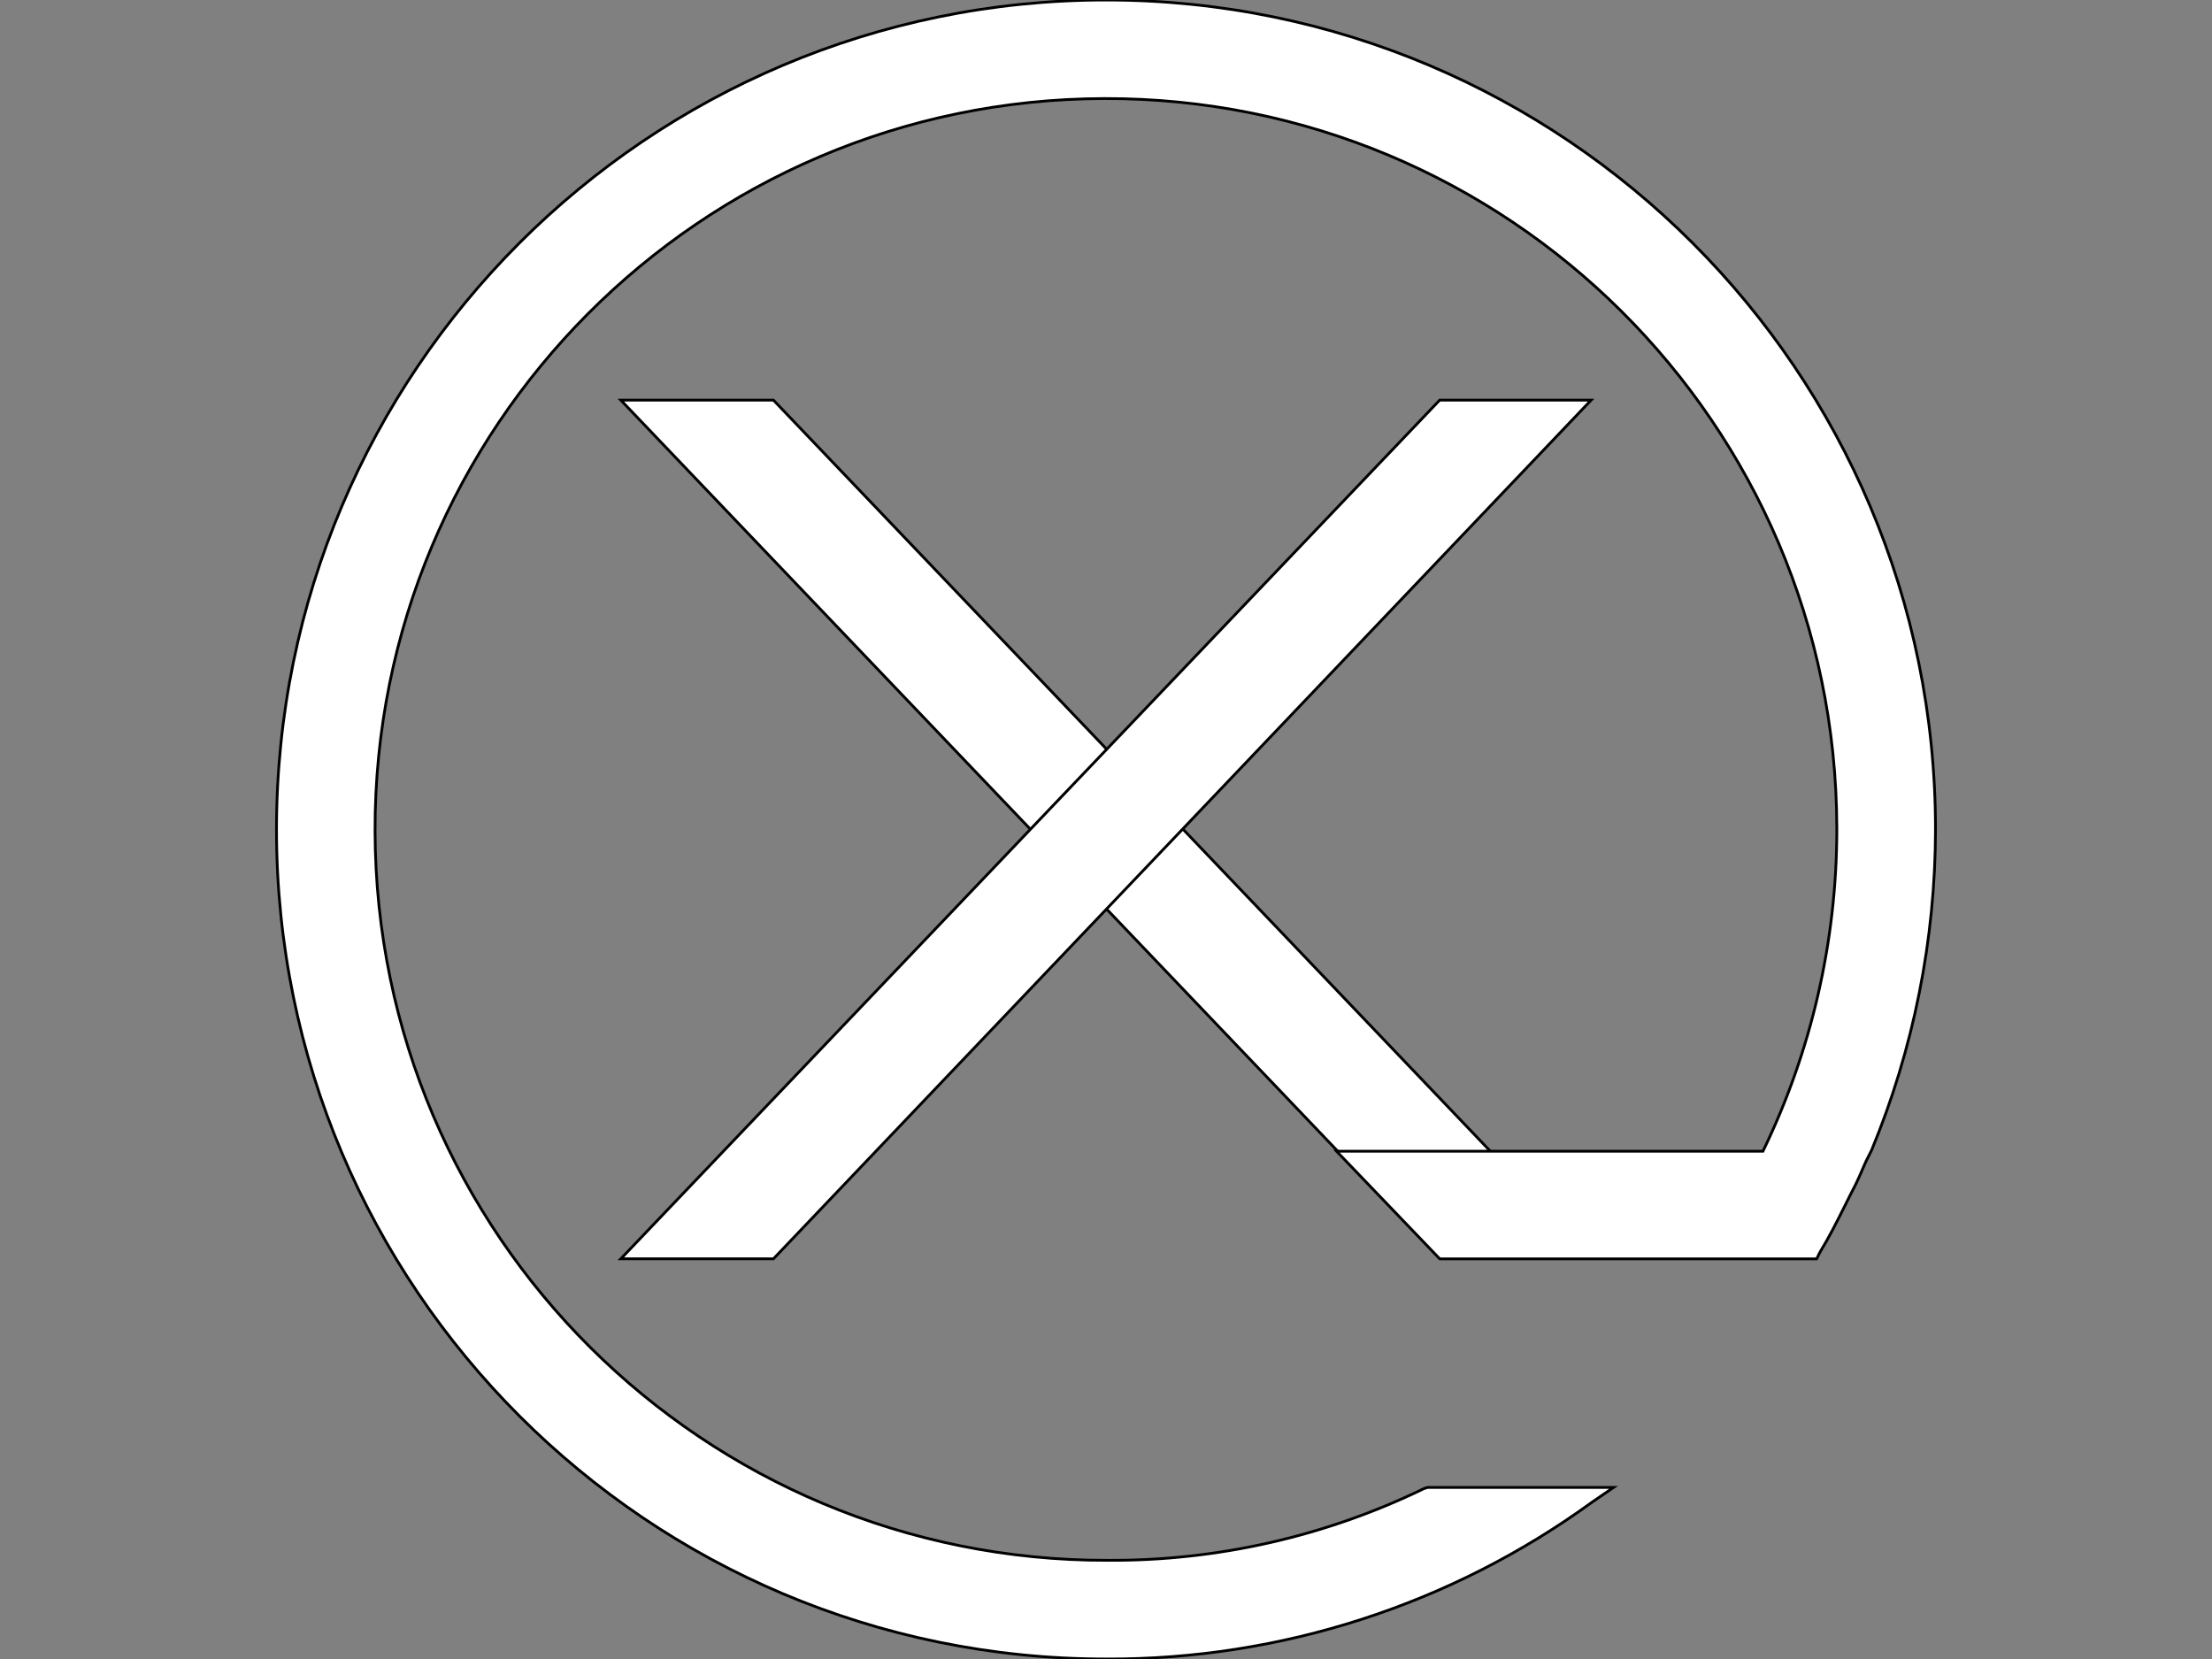 <?xml version="1.0" encoding="utf-8"?>
<!-- Generator: Adobe Illustrator 14.0.0, SVG Export Plug-In . SVG Version: 6.00 Build 43363)  -->
<!DOCTYPE svg PUBLIC "-//W3C//DTD SVG 1.1//EN" "http://www.w3.org/Graphics/SVG/1.1/DTD/svg11.dtd">
<svg version="1.1" id="group-1" xmlns="http://www.w3.org/2000/svg" xmlns:xlink="http://www.w3.org/1999/xlink" x="0px" y="0px"
	 width="800px" height="600px" viewBox="0 0 800 600" enable-background="new 0 0 800 600" xml:space="preserve">
<rect x="0" y="0" width="800" height="600" fill="#808080" stroke="none"/>
<g id="group">
	<path id="path" fill="#FFFFFF" stroke="#000000" d="M279.736,144.72h-55.2l268.152,280.944h55.199L279.736,144.72z"/>
	<path id="path-2" fill="#FFFFFF" stroke="#000000" d="M700,300C700,134.314,565.686,0,400,0S100,134.314,100,300
		s134.314,300,300,300c0.064,0,0.128,0,0.192,0c63.096,0.227,124.623-19.654,175.655-56.76l7.704-5.28h-67.319l-1.225,0.408
		c-35.643,17.306-74.787,26.182-114.408,25.944c-145.988,0.344-264.614-117.724-264.959-263.712
		C135.296,154.612,253.364,35.986,399.353,35.642c145.988-0.345,264.614,117.723,264.959,263.711c0,0.215,0.001,0.431,0.001,0.647
		c-0.021,40.302-9.152,80.077-26.713,116.352H483.376l37.32,38.929h136.319l0.816-1.632c0-0.408,0.408-0.408,0.408-0.816
		c3.24-5.28,6.096-10.944,8.928-16.632l2.4-4.8c2.04-3.648,3.647-7.704,5.279-11.353l2.04-4.056
		C692.092,379.208,699.943,339.802,700,300z"/>
	<path id="path-3" fill="#FFFFFF" stroke="#000000" d="M520.672,144.72L224.536,455.256h55.2L575.44,144.72H520.672z"/>
</g>
</svg>
